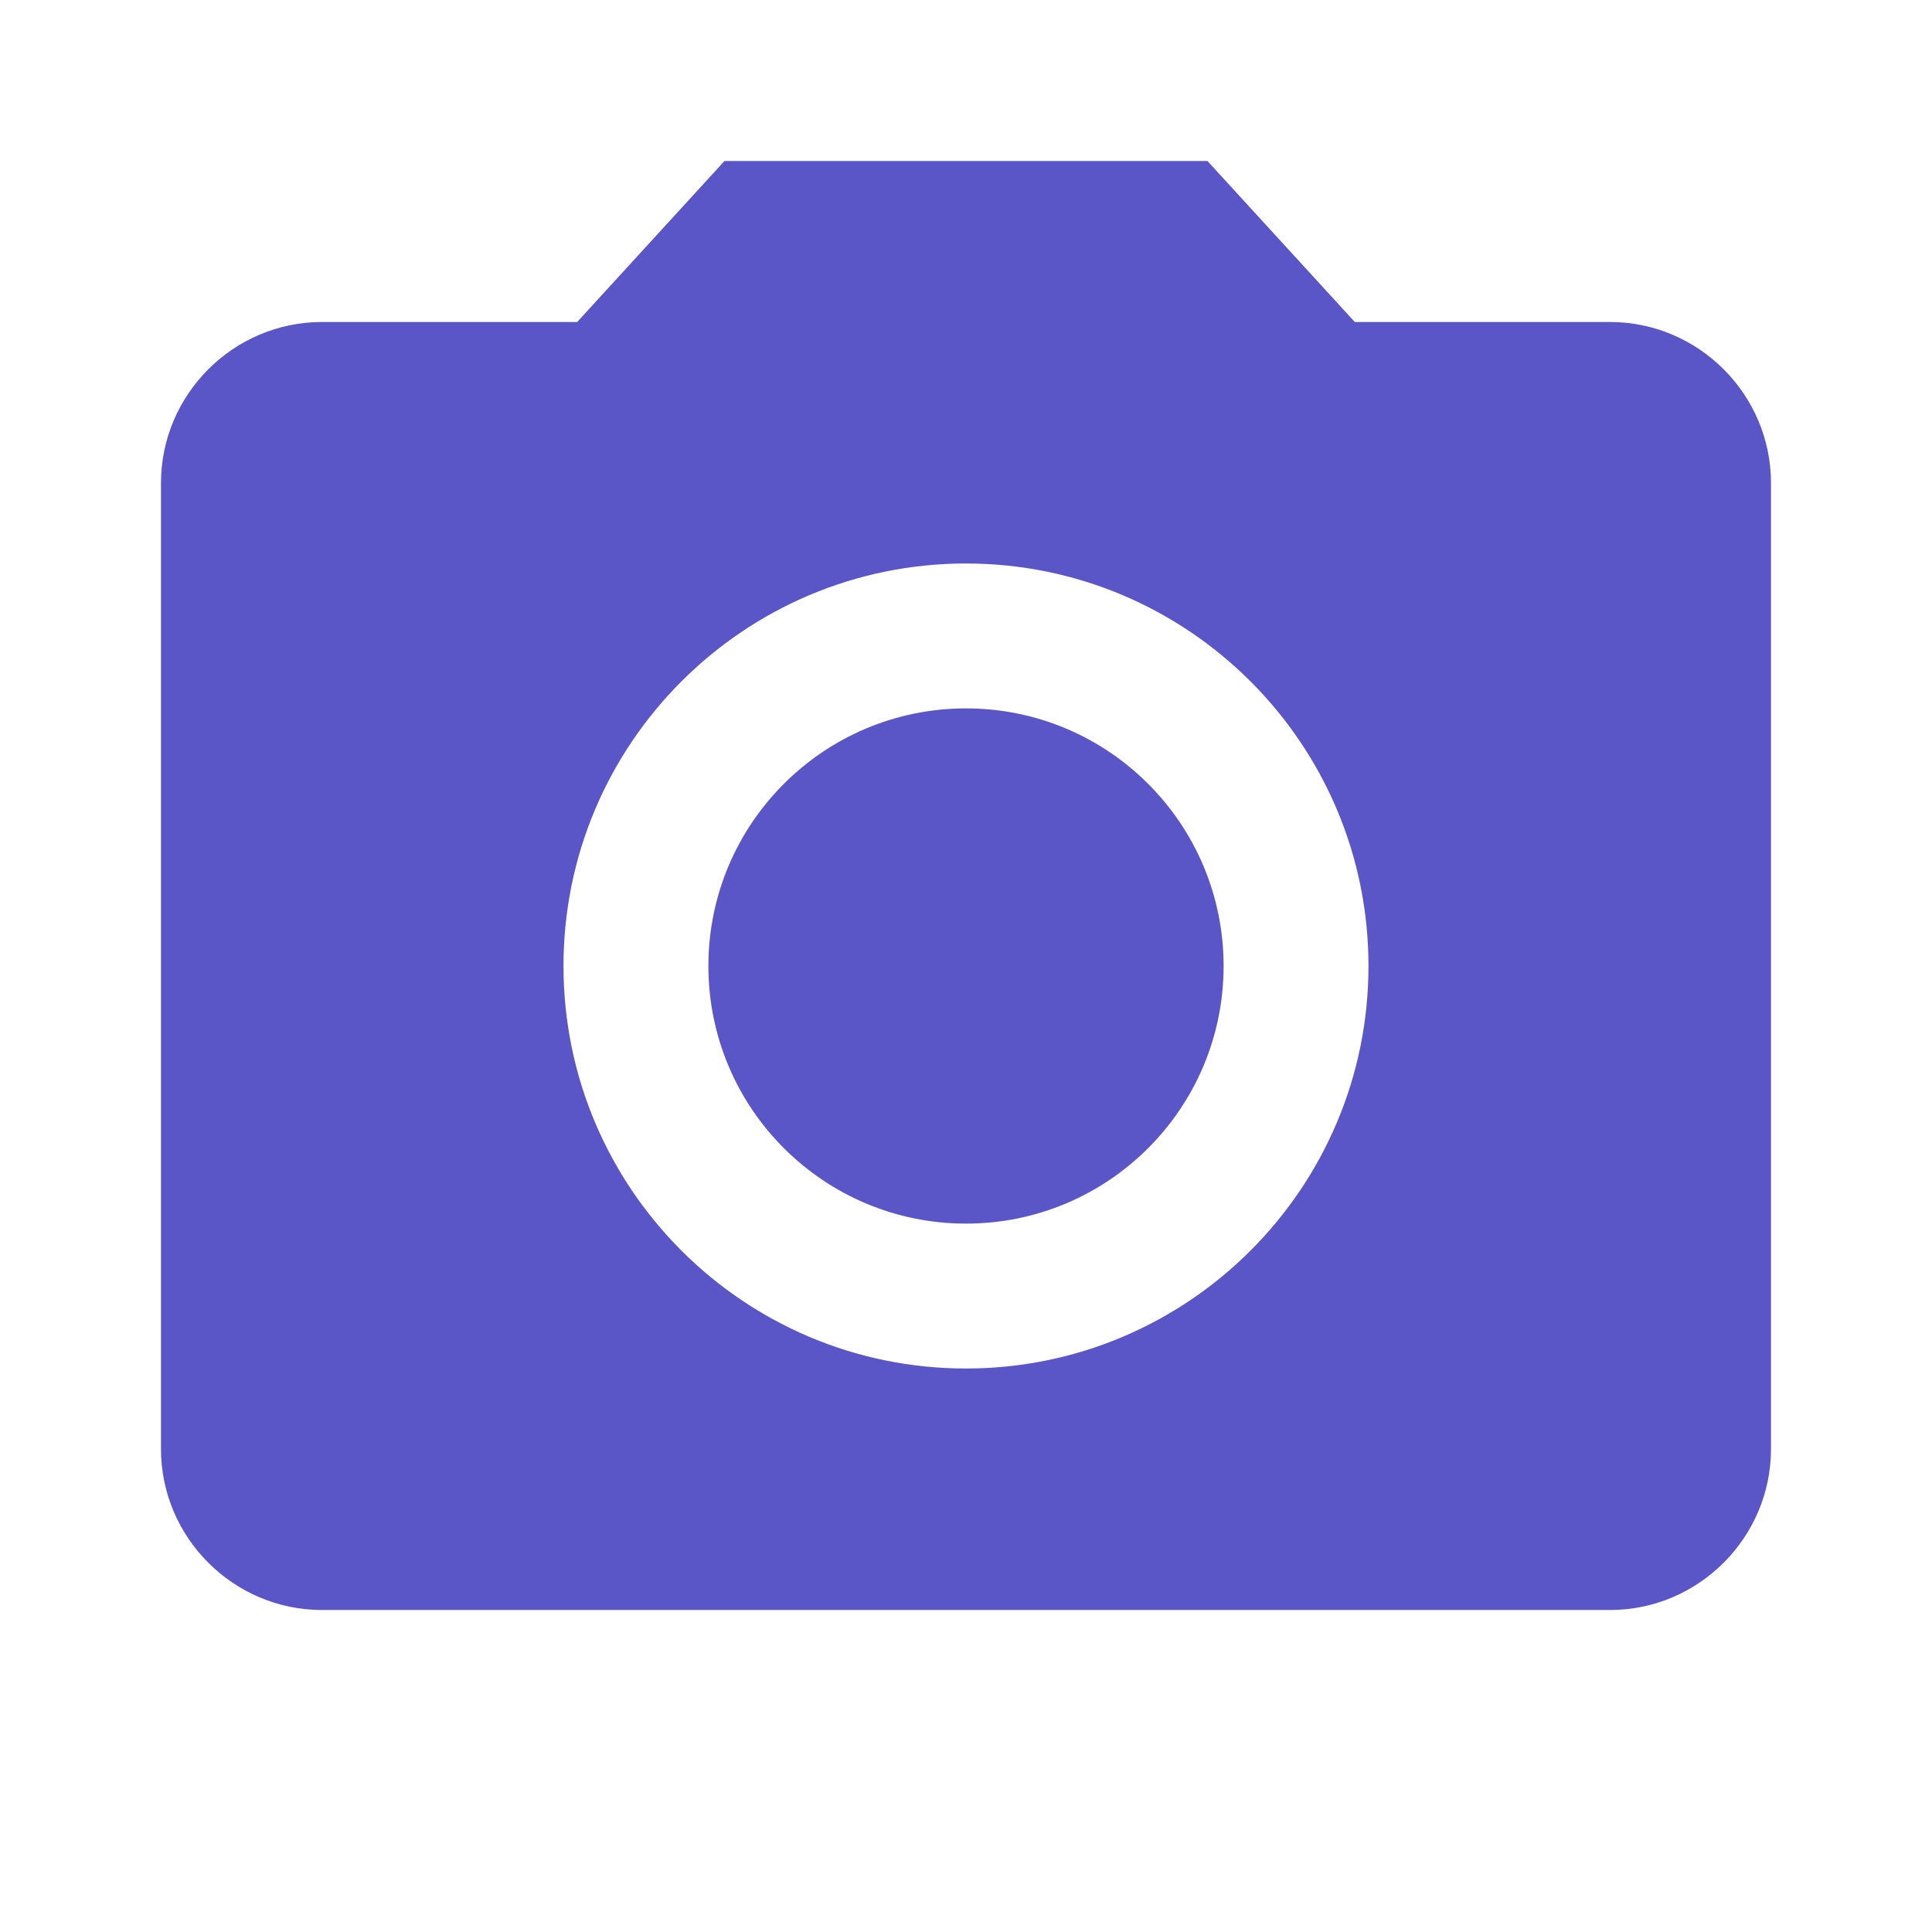 <svg width="71" height="71" viewBox="0 0 71 71" fill="none" xmlns="http://www.w3.org/2000/svg">
<g clip-path="url(#clip0_340_23)">
<path d="M35.5 44.967C40.728 44.967 44.967 40.728 44.967 35.5C44.967 30.272 40.728 26.033 35.5 26.033C30.272 26.033 26.033 30.272 26.033 35.5C26.033 40.728 30.272 44.967 35.5 44.967Z" fill="#5B56C7"/>
<path d="M26.624 5.917L21.211 11.833H11.833C8.579 11.833 5.916 14.496 5.916 17.75V53.25C5.916 56.504 8.579 59.167 11.833 59.167H59.166C62.42 59.167 65.083 56.504 65.083 53.25V17.75C65.083 14.496 62.42 11.833 59.166 11.833H49.788L44.374 5.917H26.624ZM35.499 50.292C27.334 50.292 20.708 43.665 20.708 35.5C20.708 27.335 27.334 20.708 35.499 20.708C43.664 20.708 50.291 27.335 50.291 35.5C50.291 43.665 43.664 50.292 35.499 50.292Z" fill="#5B56C7"/>
</g>
<defs>
<clipPath id="clip0_340_23">
<rect width="71" height="71" fill="white"/>
</clipPath>
</defs>
</svg>
